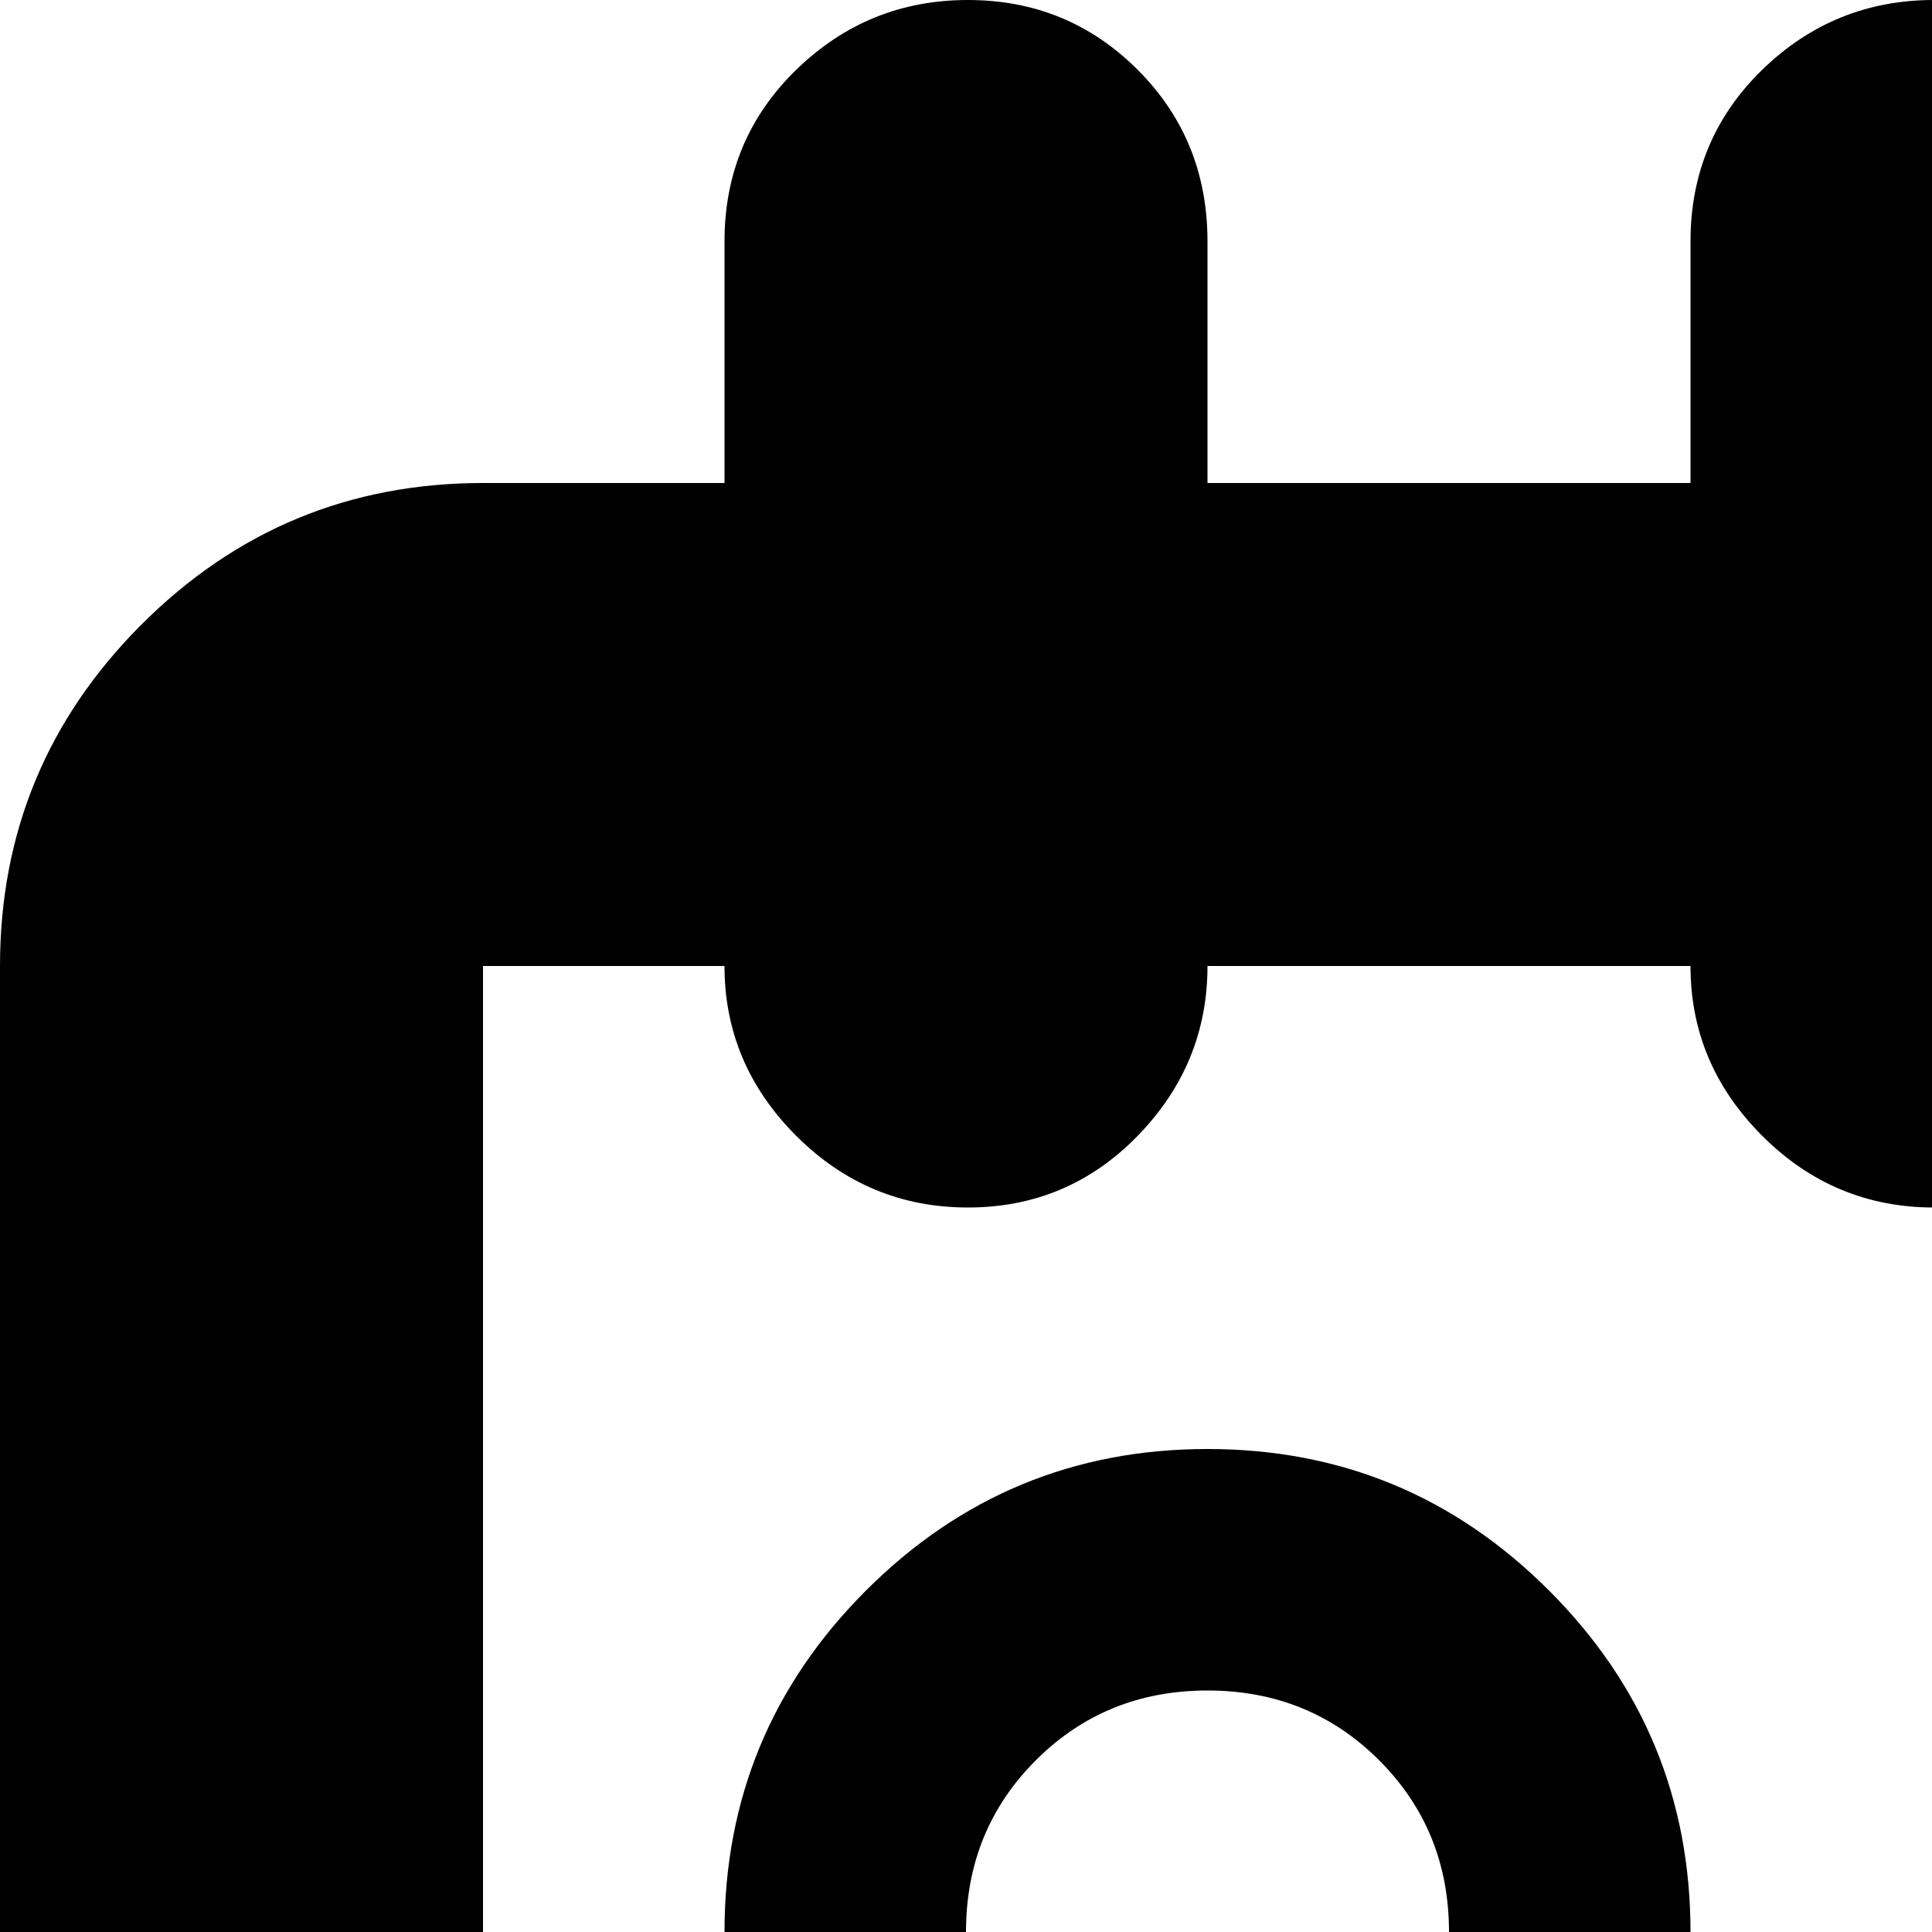 <svg xmlns="http://www.w3.org/2000/svg" version="1.1" viewBox="0 0 512 512" fill="currentColor"><path fill="currentColor" d="M896 1024H128q-53 0-90.5-37.5T0 896V256q0-53 37.5-90.5T128 128h64V64q0-27 19-45.5T256.5 0t45 18.5T320 64v64h128V64q0-27 19-45.5T512.5 0t45 18.5T576 64v64h128V64q0-27 19-45.5T768.5 0t45 18.5T832 64v64h64q53 0 90.5 37.5T1024 256v640q0 53-37.5 90.5T896 1024m0-768h-64q0 26-18.5 45t-45 19t-45.5-19t-19-45H576q0 26-18.5 45t-45 19t-45.5-19t-19-45H320q0 26-18.5 45t-45 19t-45.5-19t-19-45h-64v640h768zM320 448q-27 0-45.5 18.5T256 512q0 13-9.5 22.5T224 544t-22.5-9.5T192 512q0-53 37.5-90.5T320 384t90.5 37.5T448 512v32q0 53-37.5 90.5T320 672q-27 0-45.5 18.5T256 736v16q0 7 4.5 11.5T272 768h144q13 0 22.5 9.5T448 800t-9.5 22.5T416 832H224q-13 0-22.5-9.5T192 800v-64q0-53 37.5-90.5T320 608q27 0 45.5-18.5T384 544v-32q0-27-18.5-45.5T320 448m384-64q53 0 90.5 37.5T832 512v192q0 53-37.5 90.5T704 832q-58 0-93-23t-35-73q0-13 9.5-22.5T608 704t22.5 9.5T640 736q0 12 3.5 19t13 9.5t16.5 3t23 .5h8q27 0 45.5-19t18.5-45v-49q-30 17-64 17q-53 0-90.5-37.5T576 544v-32q0-53 37.5-90.5T704 384m-64 160q0 26 19 45t45.5 19t45-18.5T768 544v-32q0-27-18.5-45.5t-45-18.5t-45.5 18.5t-19 45.5z"/></svg>